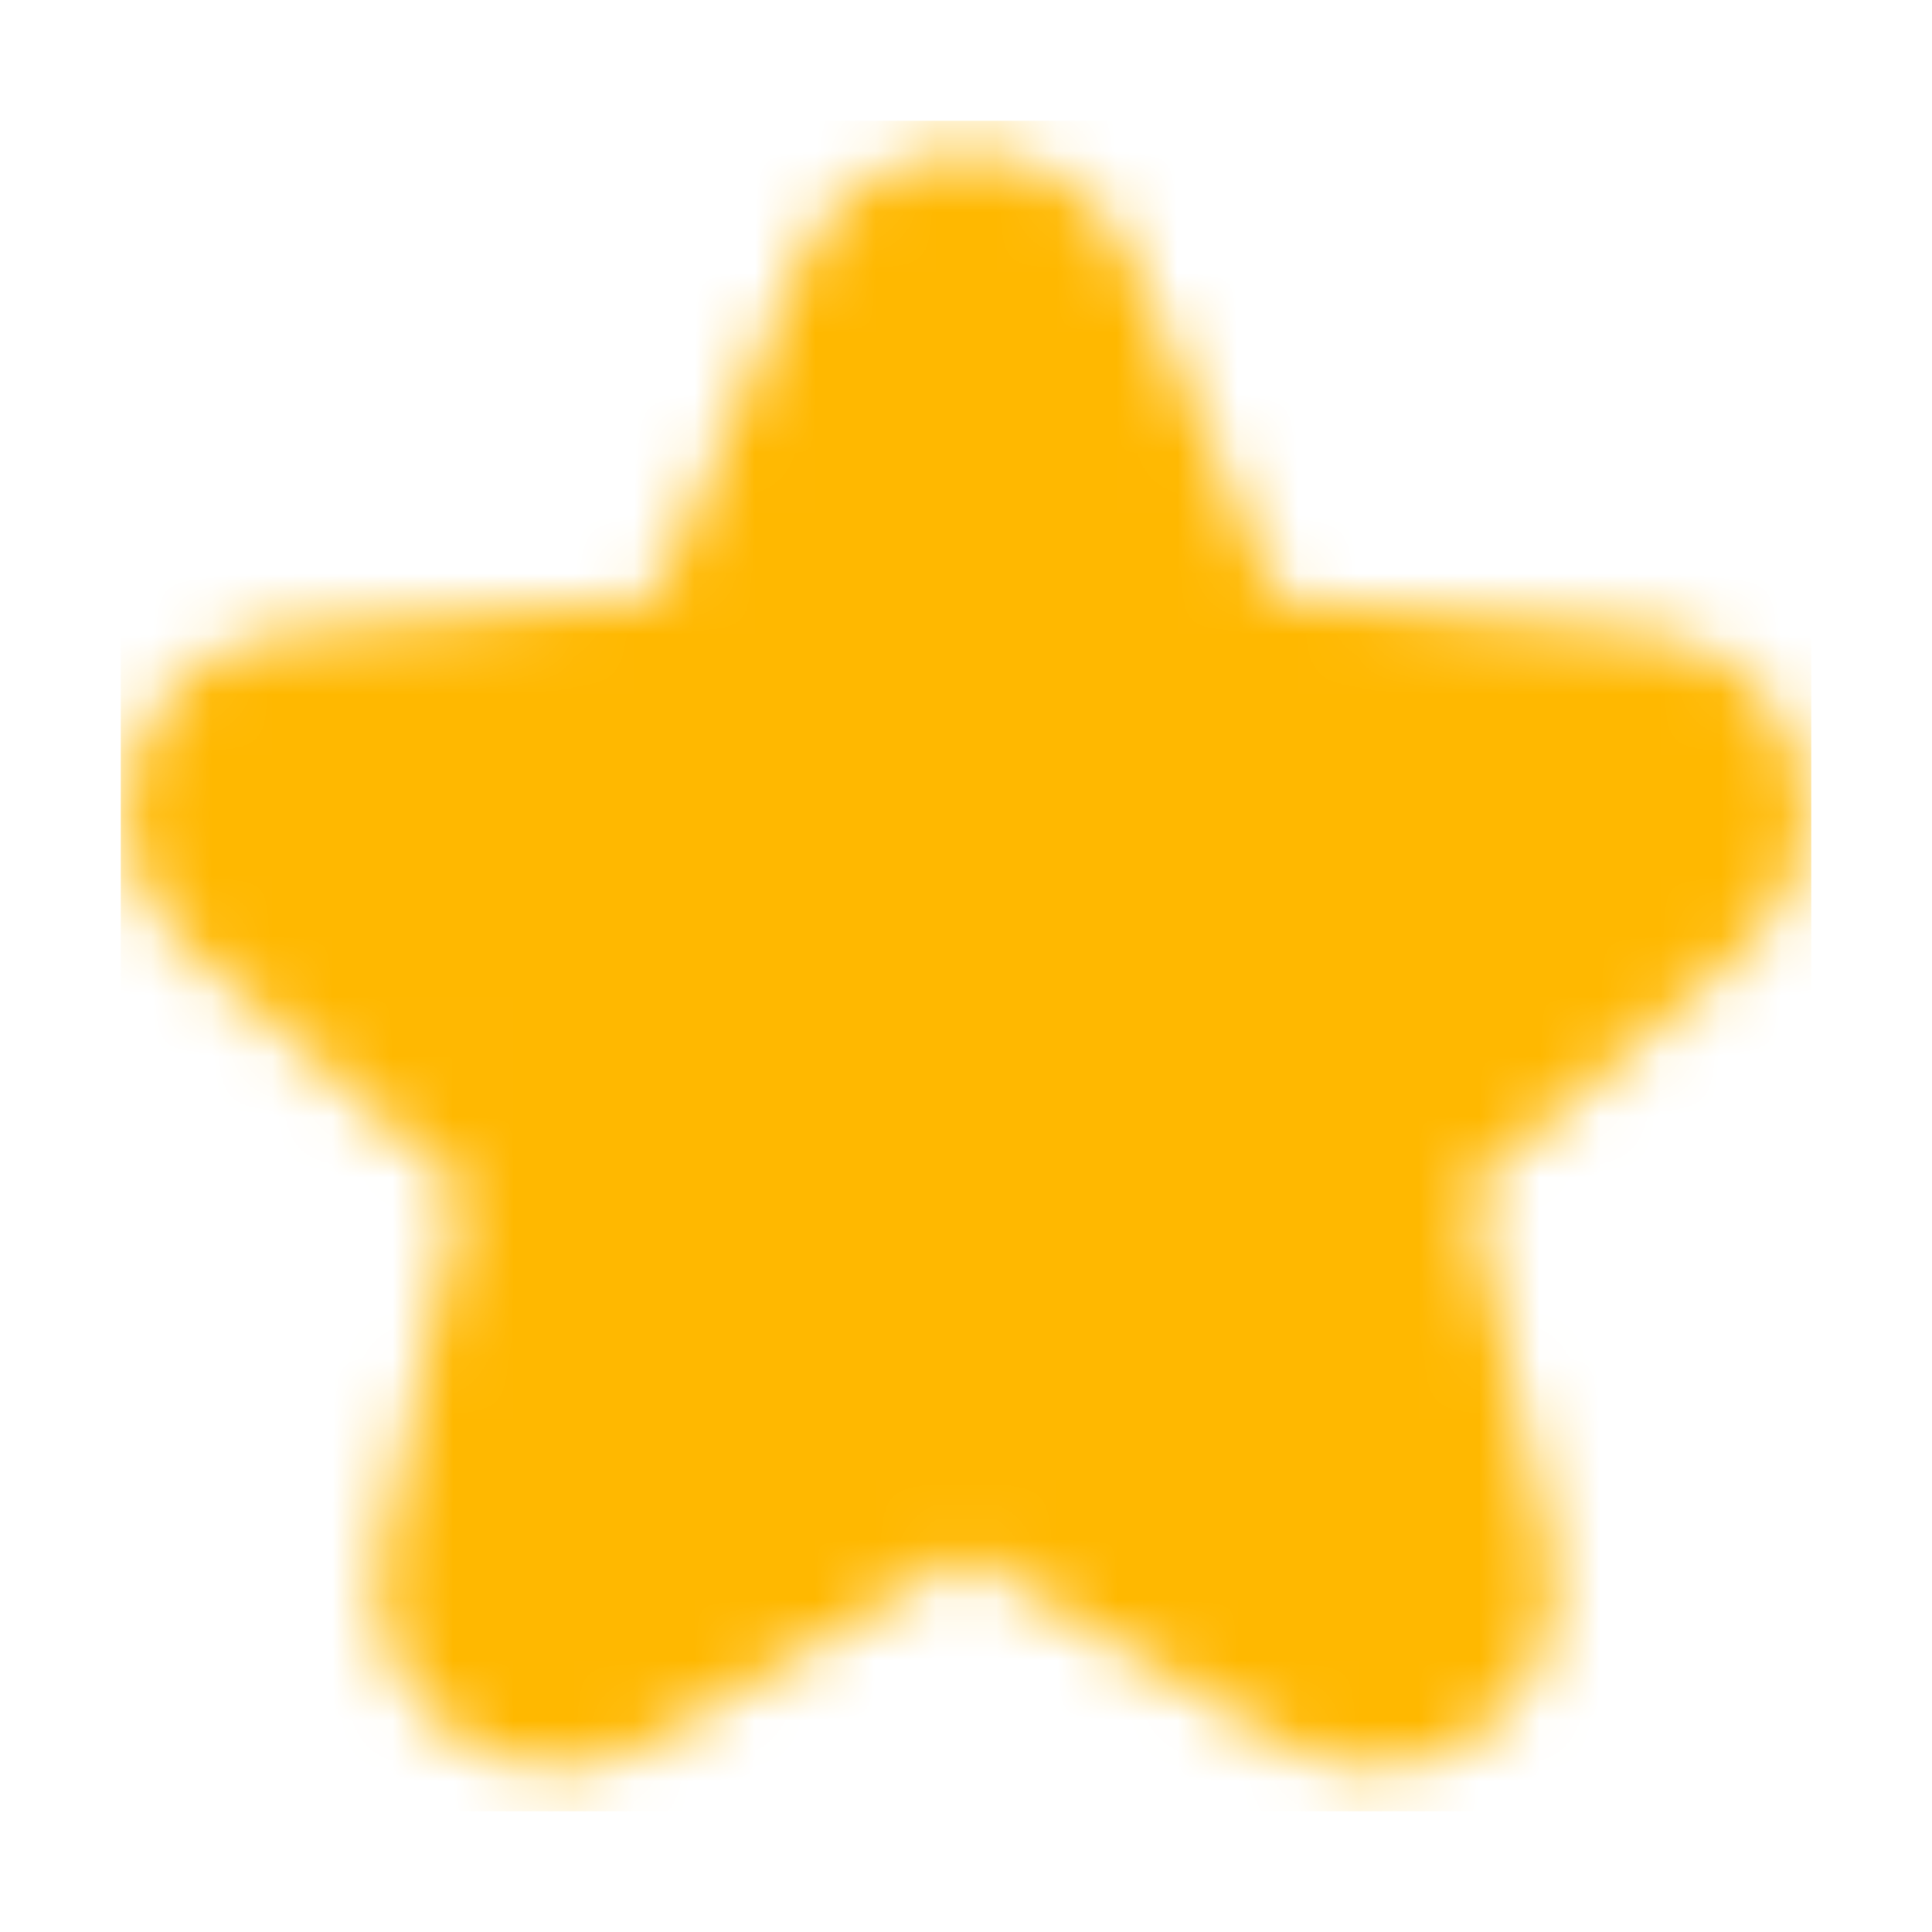 <svg width="32" height="32" viewBox="0 0 32 32" fill="none" xmlns="http://www.w3.org/2000/svg">
<mask id="mask0_1149_368" style="mask-type:alpha" maskUnits="userSpaceOnUse" x="2" y="2" width="28" height="28">
<path d="M17.837 4.737C17.143 3.125 14.857 3.125 14.163 4.737L11.531 10.849L4.905 11.464C3.157 11.626 2.451 13.799 3.77 14.958L8.769 19.349L7.306 25.841C6.92 27.553 8.769 28.897 10.278 28L16 24.603L21.722 28C23.231 28.897 25.08 27.553 24.694 25.841L23.231 19.349L28.23 14.958C29.549 13.799 28.843 11.626 27.095 11.464L20.469 10.849L17.837 4.737Z" fill="#FFB800" stroke="black" stroke-width="2" stroke-linejoin="round"/>
</mask>
<g mask="url(#mask0_1149_368)">
<rect x="2" y="2" width="28" height="28" fill="#FFB800"/>
</g>
</svg>
